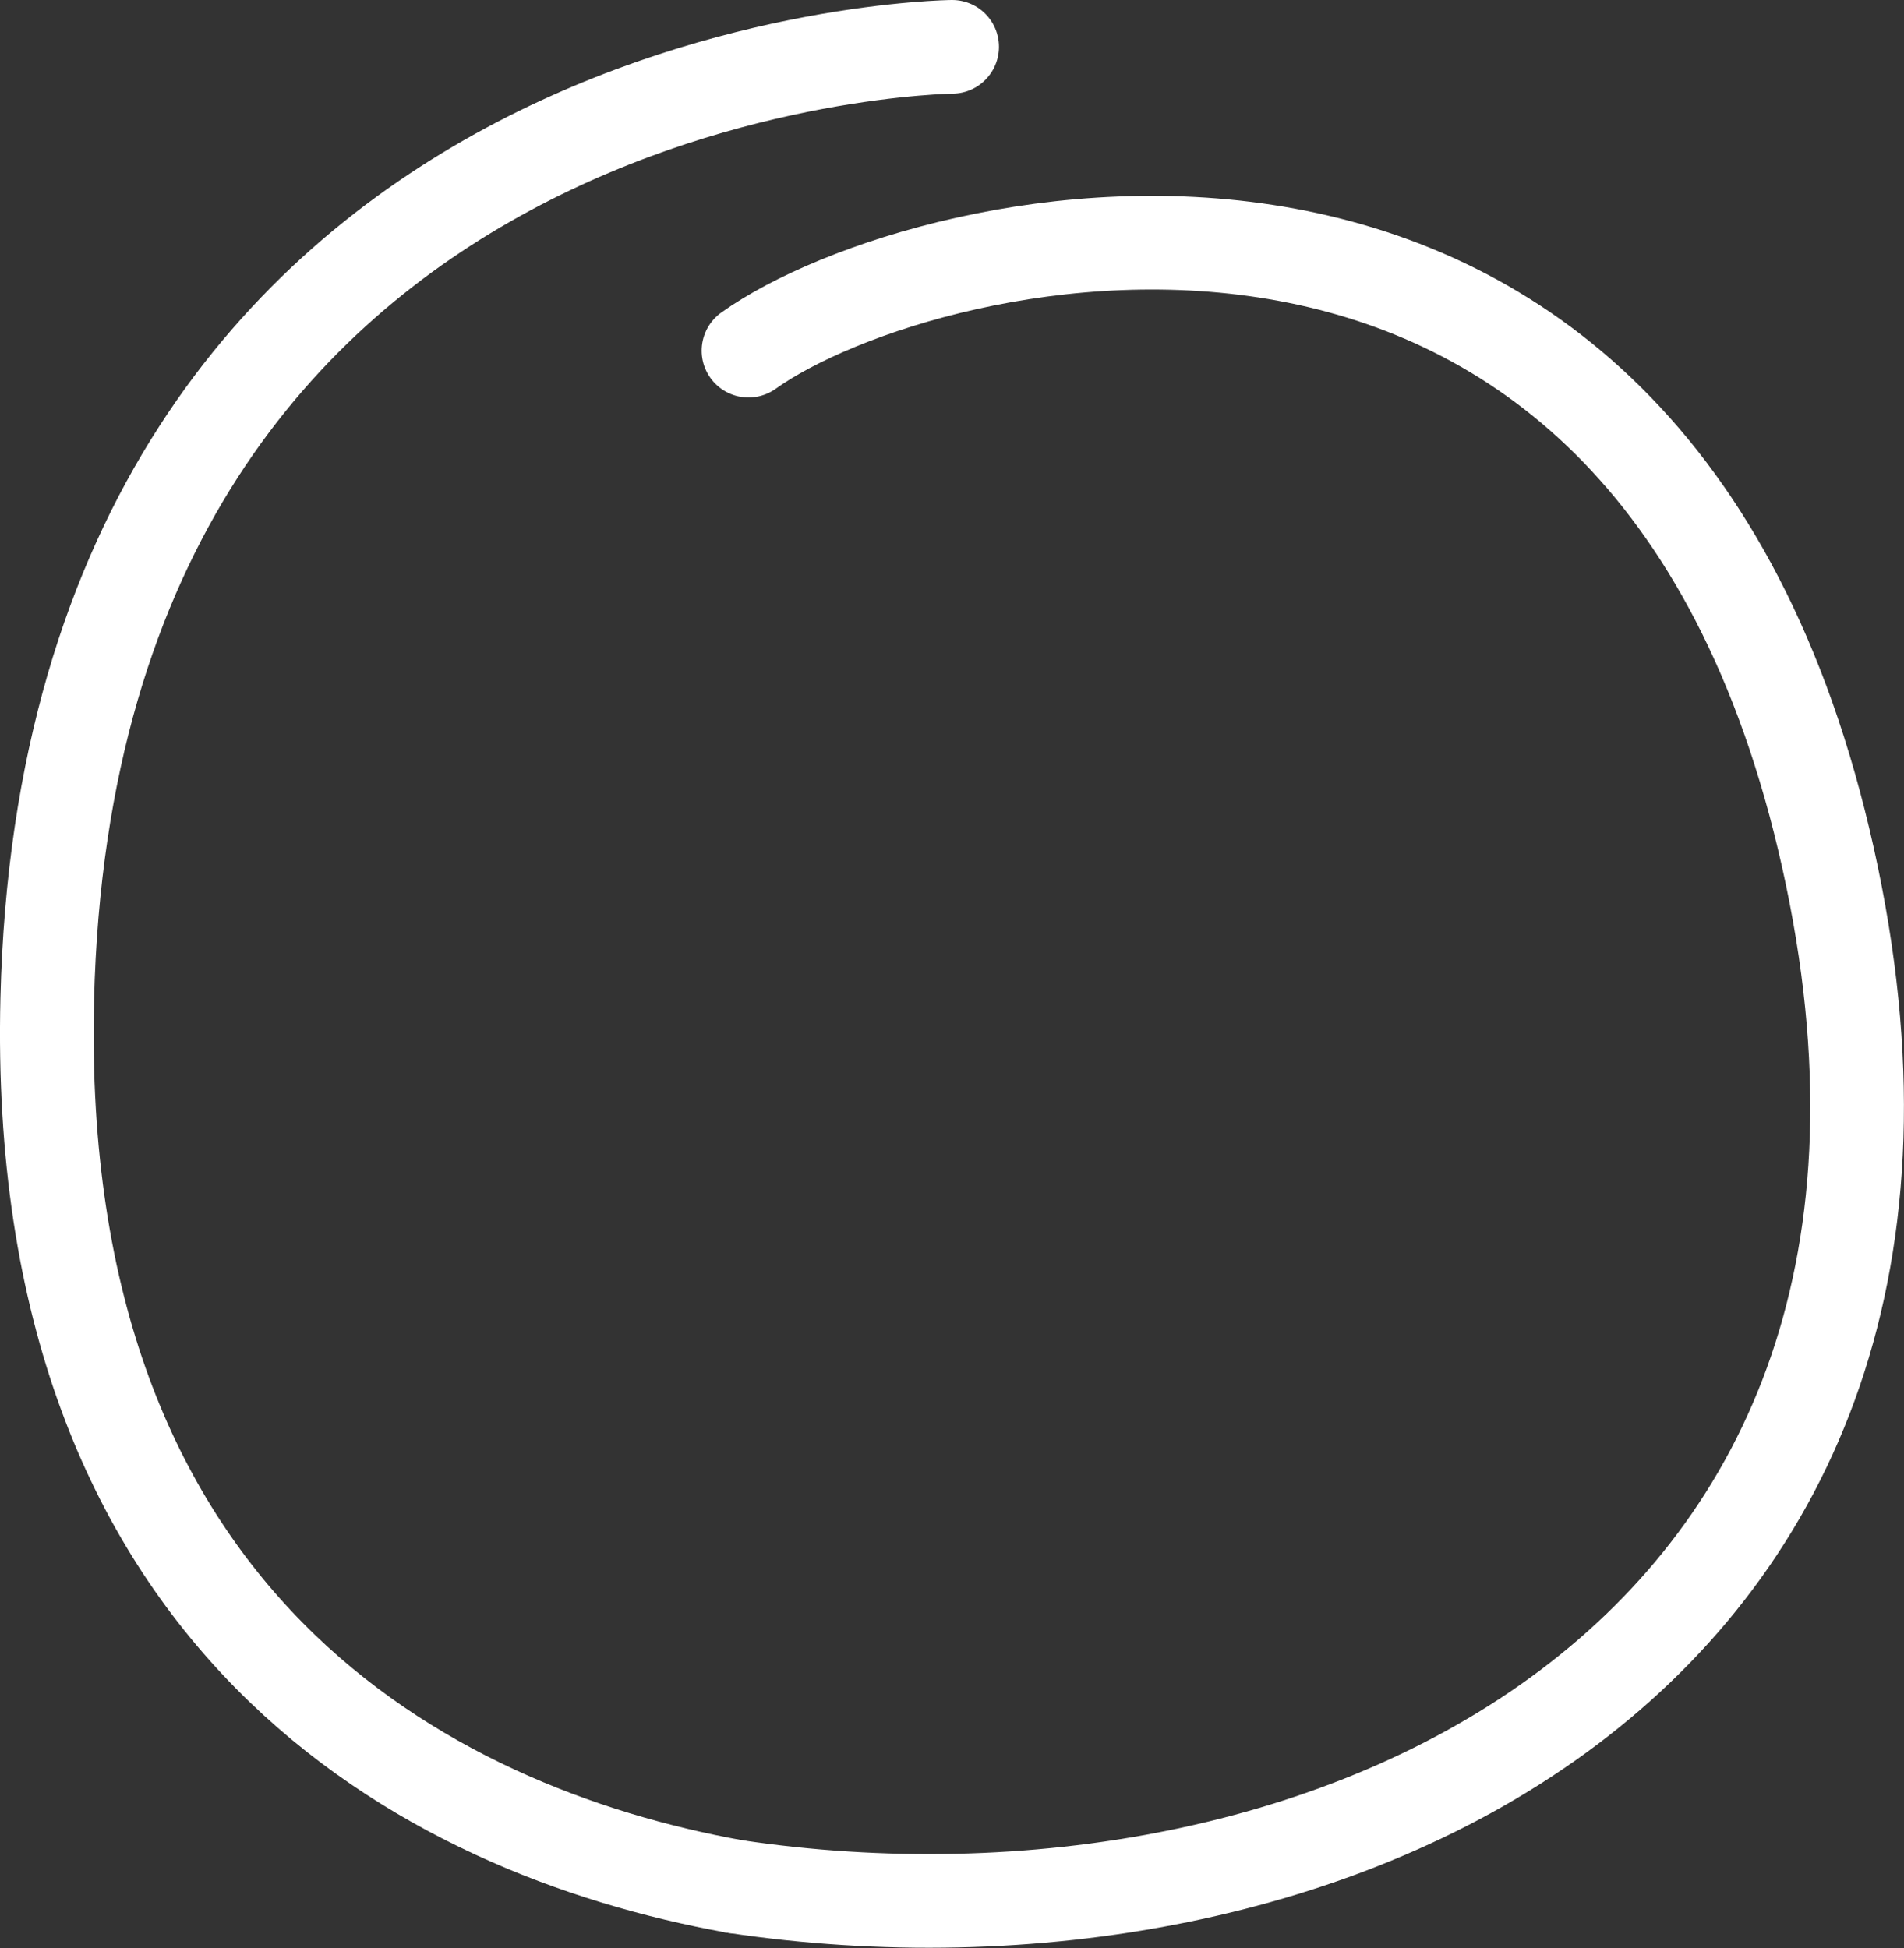 <svg xmlns="http://www.w3.org/2000/svg" viewBox="0 0 142.3 145.61"><rect x="0" y="0" width="142.3" height="145.61" fill="#333333" stroke="none"/><defs><style>.cls-1{fill:none;stroke:#fff;stroke-linecap:round;stroke-linejoin:round;stroke-width:7px;}</style></defs><title>burgermenu</title><g id="Layer_2" data-name="Layer 2"><g id="Layer_9" data-name="Layer 9"><path class="cls-1" d="M71.16,3.5S5.23,4.15,3.53,74.69C2.41,121.28,31.8,136.83,54.89,141"/><path class="cls-1" d="M54.89,141c43.86,6.59,95.15-16.64,81.73-76.88S69.12,16.8,55.94,26.21"/></g></g></svg>
